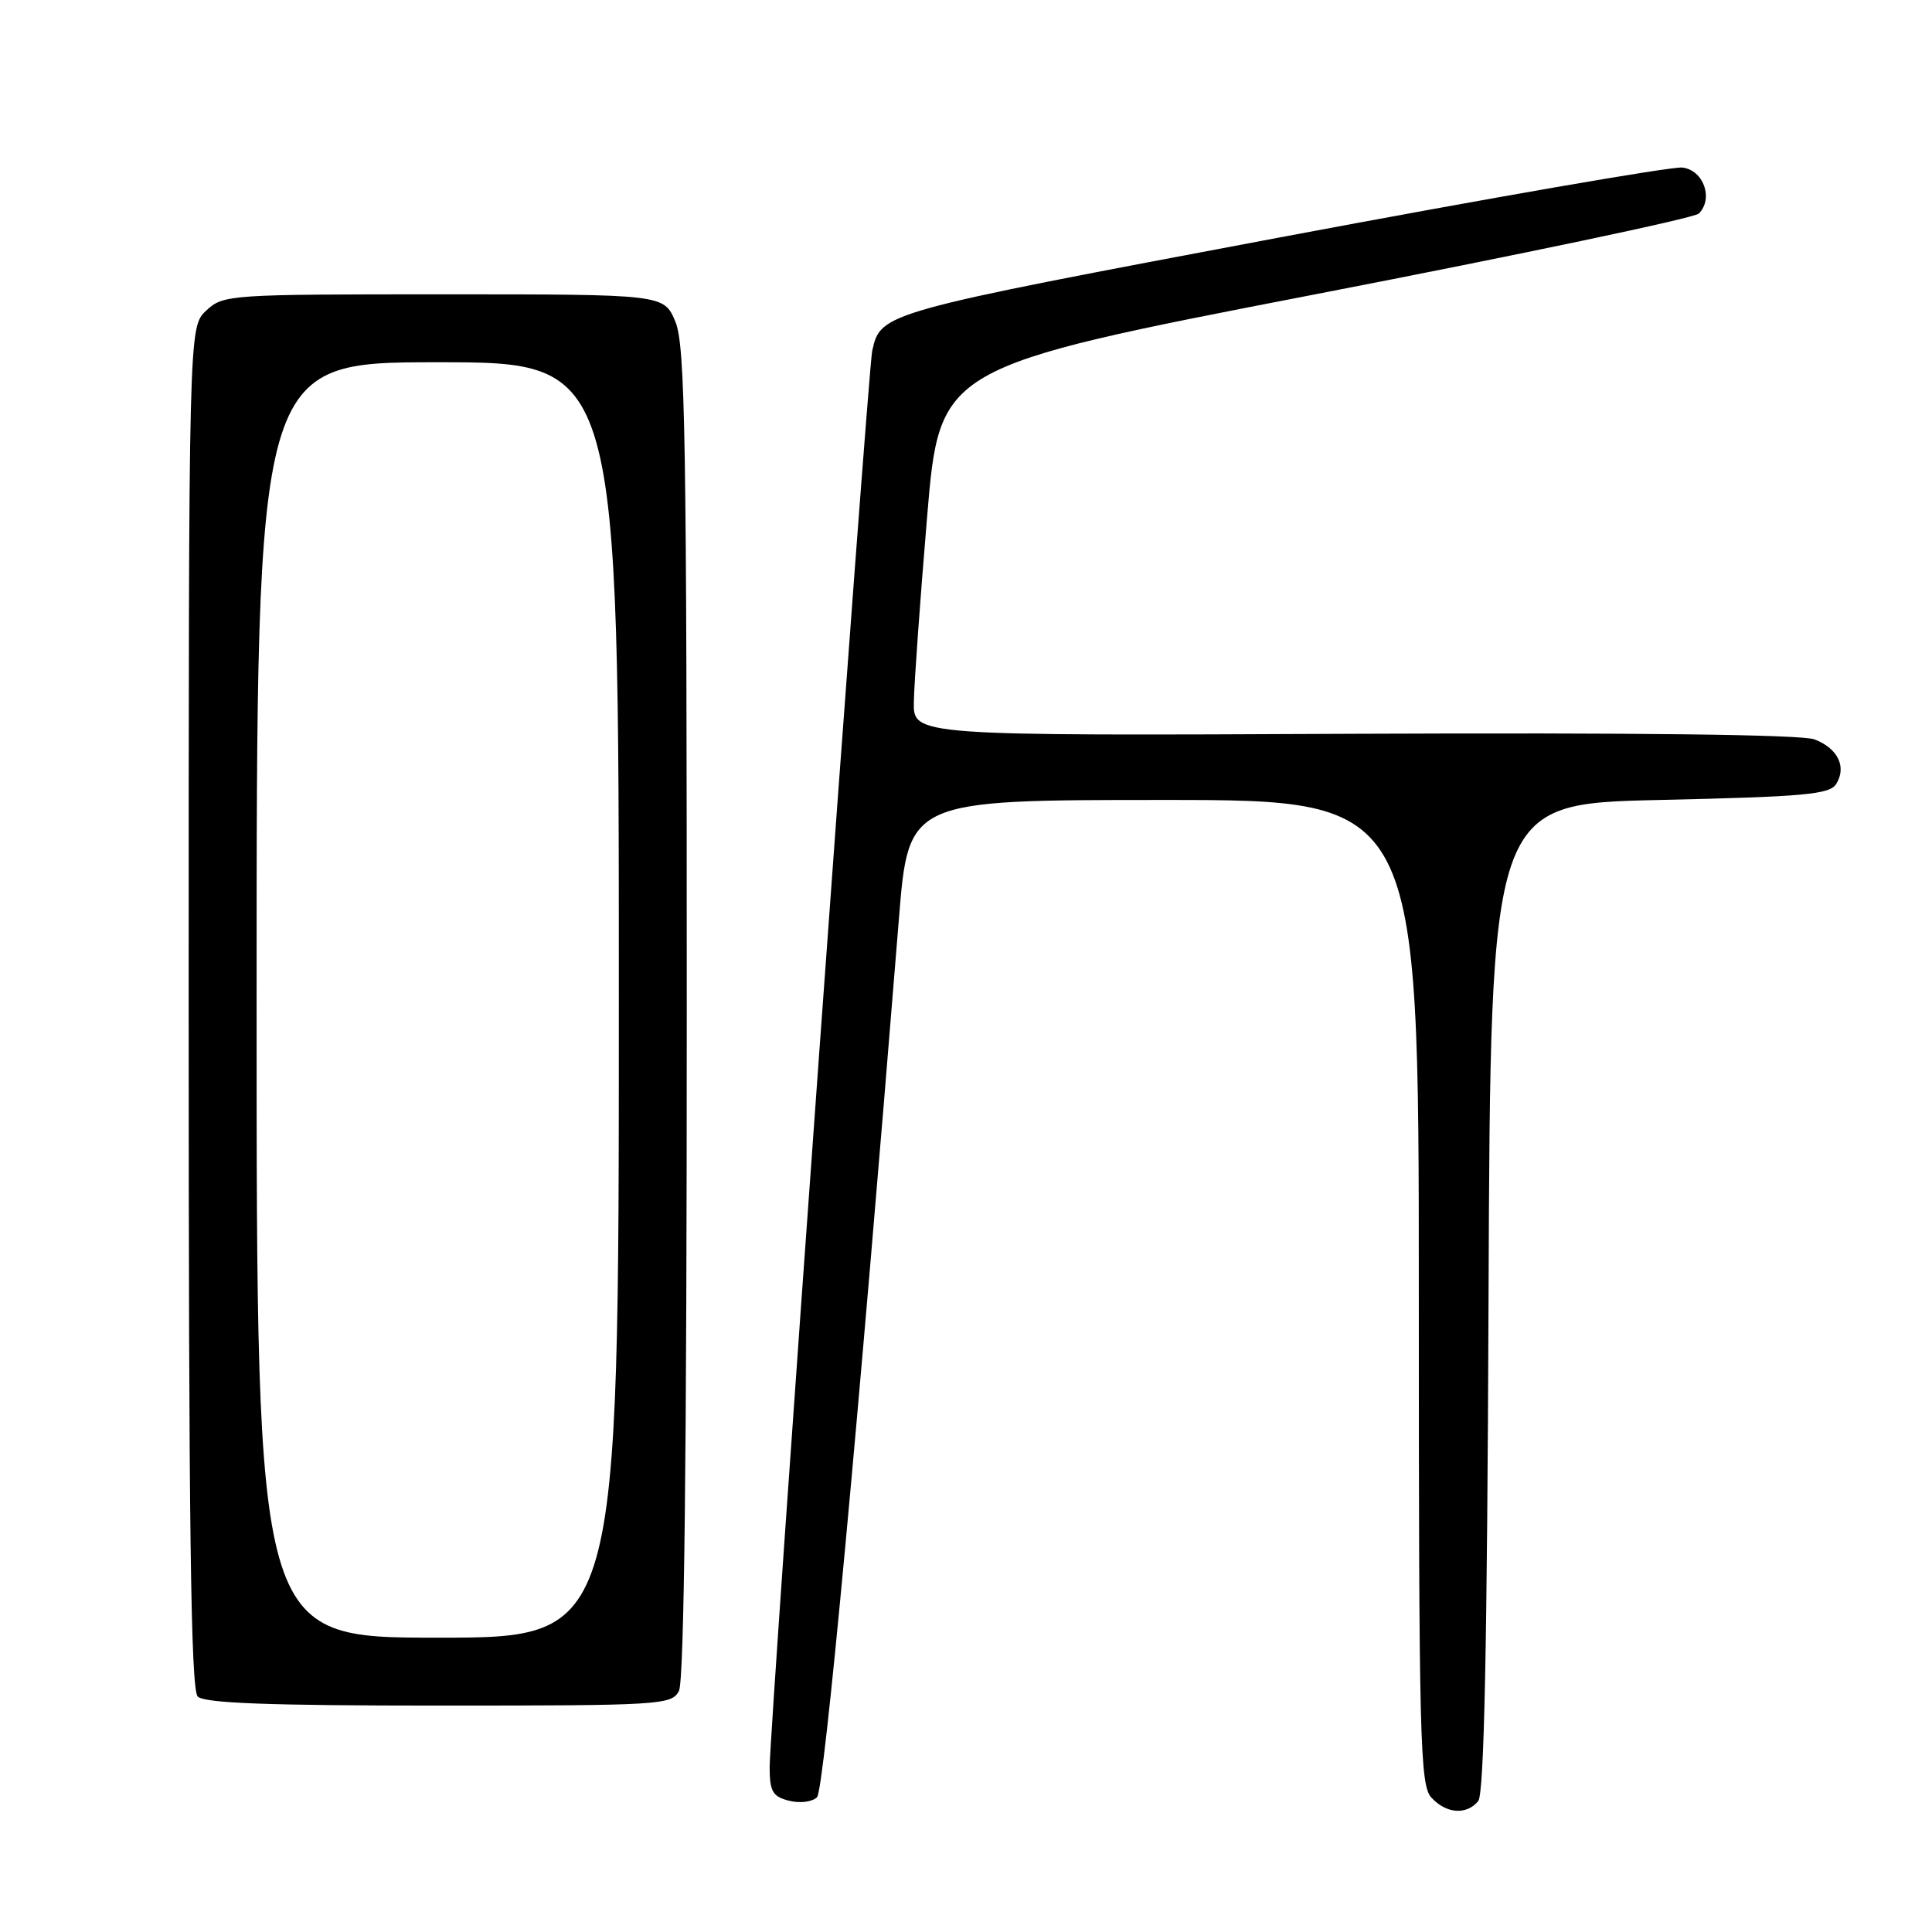<?xml version="1.0" encoding="UTF-8" standalone="no"?>
<!DOCTYPE svg PUBLIC "-//W3C//DTD SVG 1.1//EN" "http://www.w3.org/Graphics/SVG/1.1/DTD/svg11.dtd" >
<svg xmlns="http://www.w3.org/2000/svg" xmlns:xlink="http://www.w3.org/1999/xlink" version="1.1" viewBox="0 0 256 256">
 <g >
 <path fill="currentColor"
d=" M 195.87 238.66 C 196.66 237.71 197.06 218.20 197.24 171.91 C 197.50 106.50 197.50 106.50 219.89 106.00 C 239.06 105.57 242.43 105.27 243.30 103.89 C 244.73 101.62 243.52 99.15 240.42 97.97 C 238.74 97.33 216.59 97.07 179.39 97.23 C 121.00 97.50 121.00 97.50 121.09 93.00 C 121.13 90.53 121.92 79.53 122.84 68.57 C 124.50 48.64 124.50 48.64 174.27 39.00 C 201.64 33.70 224.51 28.89 225.10 28.30 C 227.08 26.32 225.73 22.53 222.92 22.20 C 221.51 22.04 197.47 26.21 169.52 31.47 C 116.72 41.41 116.70 41.42 115.57 46.50 C 115.00 49.07 101.96 229.27 101.98 234.23 C 102.00 237.40 102.39 238.06 104.57 238.61 C 106.01 238.97 107.64 238.76 108.26 238.14 C 109.21 237.19 113.66 189.45 119.11 121.75 C 120.38 106.00 120.38 106.00 154.19 106.00 C 188.00 106.00 188.00 106.00 188.00 171.17 C 188.00 230.41 188.15 236.51 189.65 238.17 C 191.61 240.33 194.31 240.54 195.87 238.66 Z  M 89.96 224.07 C 90.66 222.77 91.00 192.90 91.00 134.19 C 91.00 57.93 90.80 45.76 89.49 42.62 C 87.97 39.00 87.97 39.00 58.80 39.00 C 30.23 39.00 29.58 39.04 27.31 41.17 C 25.00 43.35 25.00 43.35 25.00 133.47 C 25.00 202.24 25.28 223.88 26.20 224.80 C 27.08 225.68 35.57 226.00 58.16 226.00 C 87.56 226.00 88.98 225.91 89.96 224.07 Z  M 34.00 132.50 C 34.00 48.00 34.00 48.00 58.00 48.00 C 82.00 48.00 82.00 48.00 82.00 132.50 C 82.00 217.00 82.00 217.00 58.00 217.00 C 34.00 217.00 34.00 217.00 34.00 132.50 Z "/>
</g>
</svg>